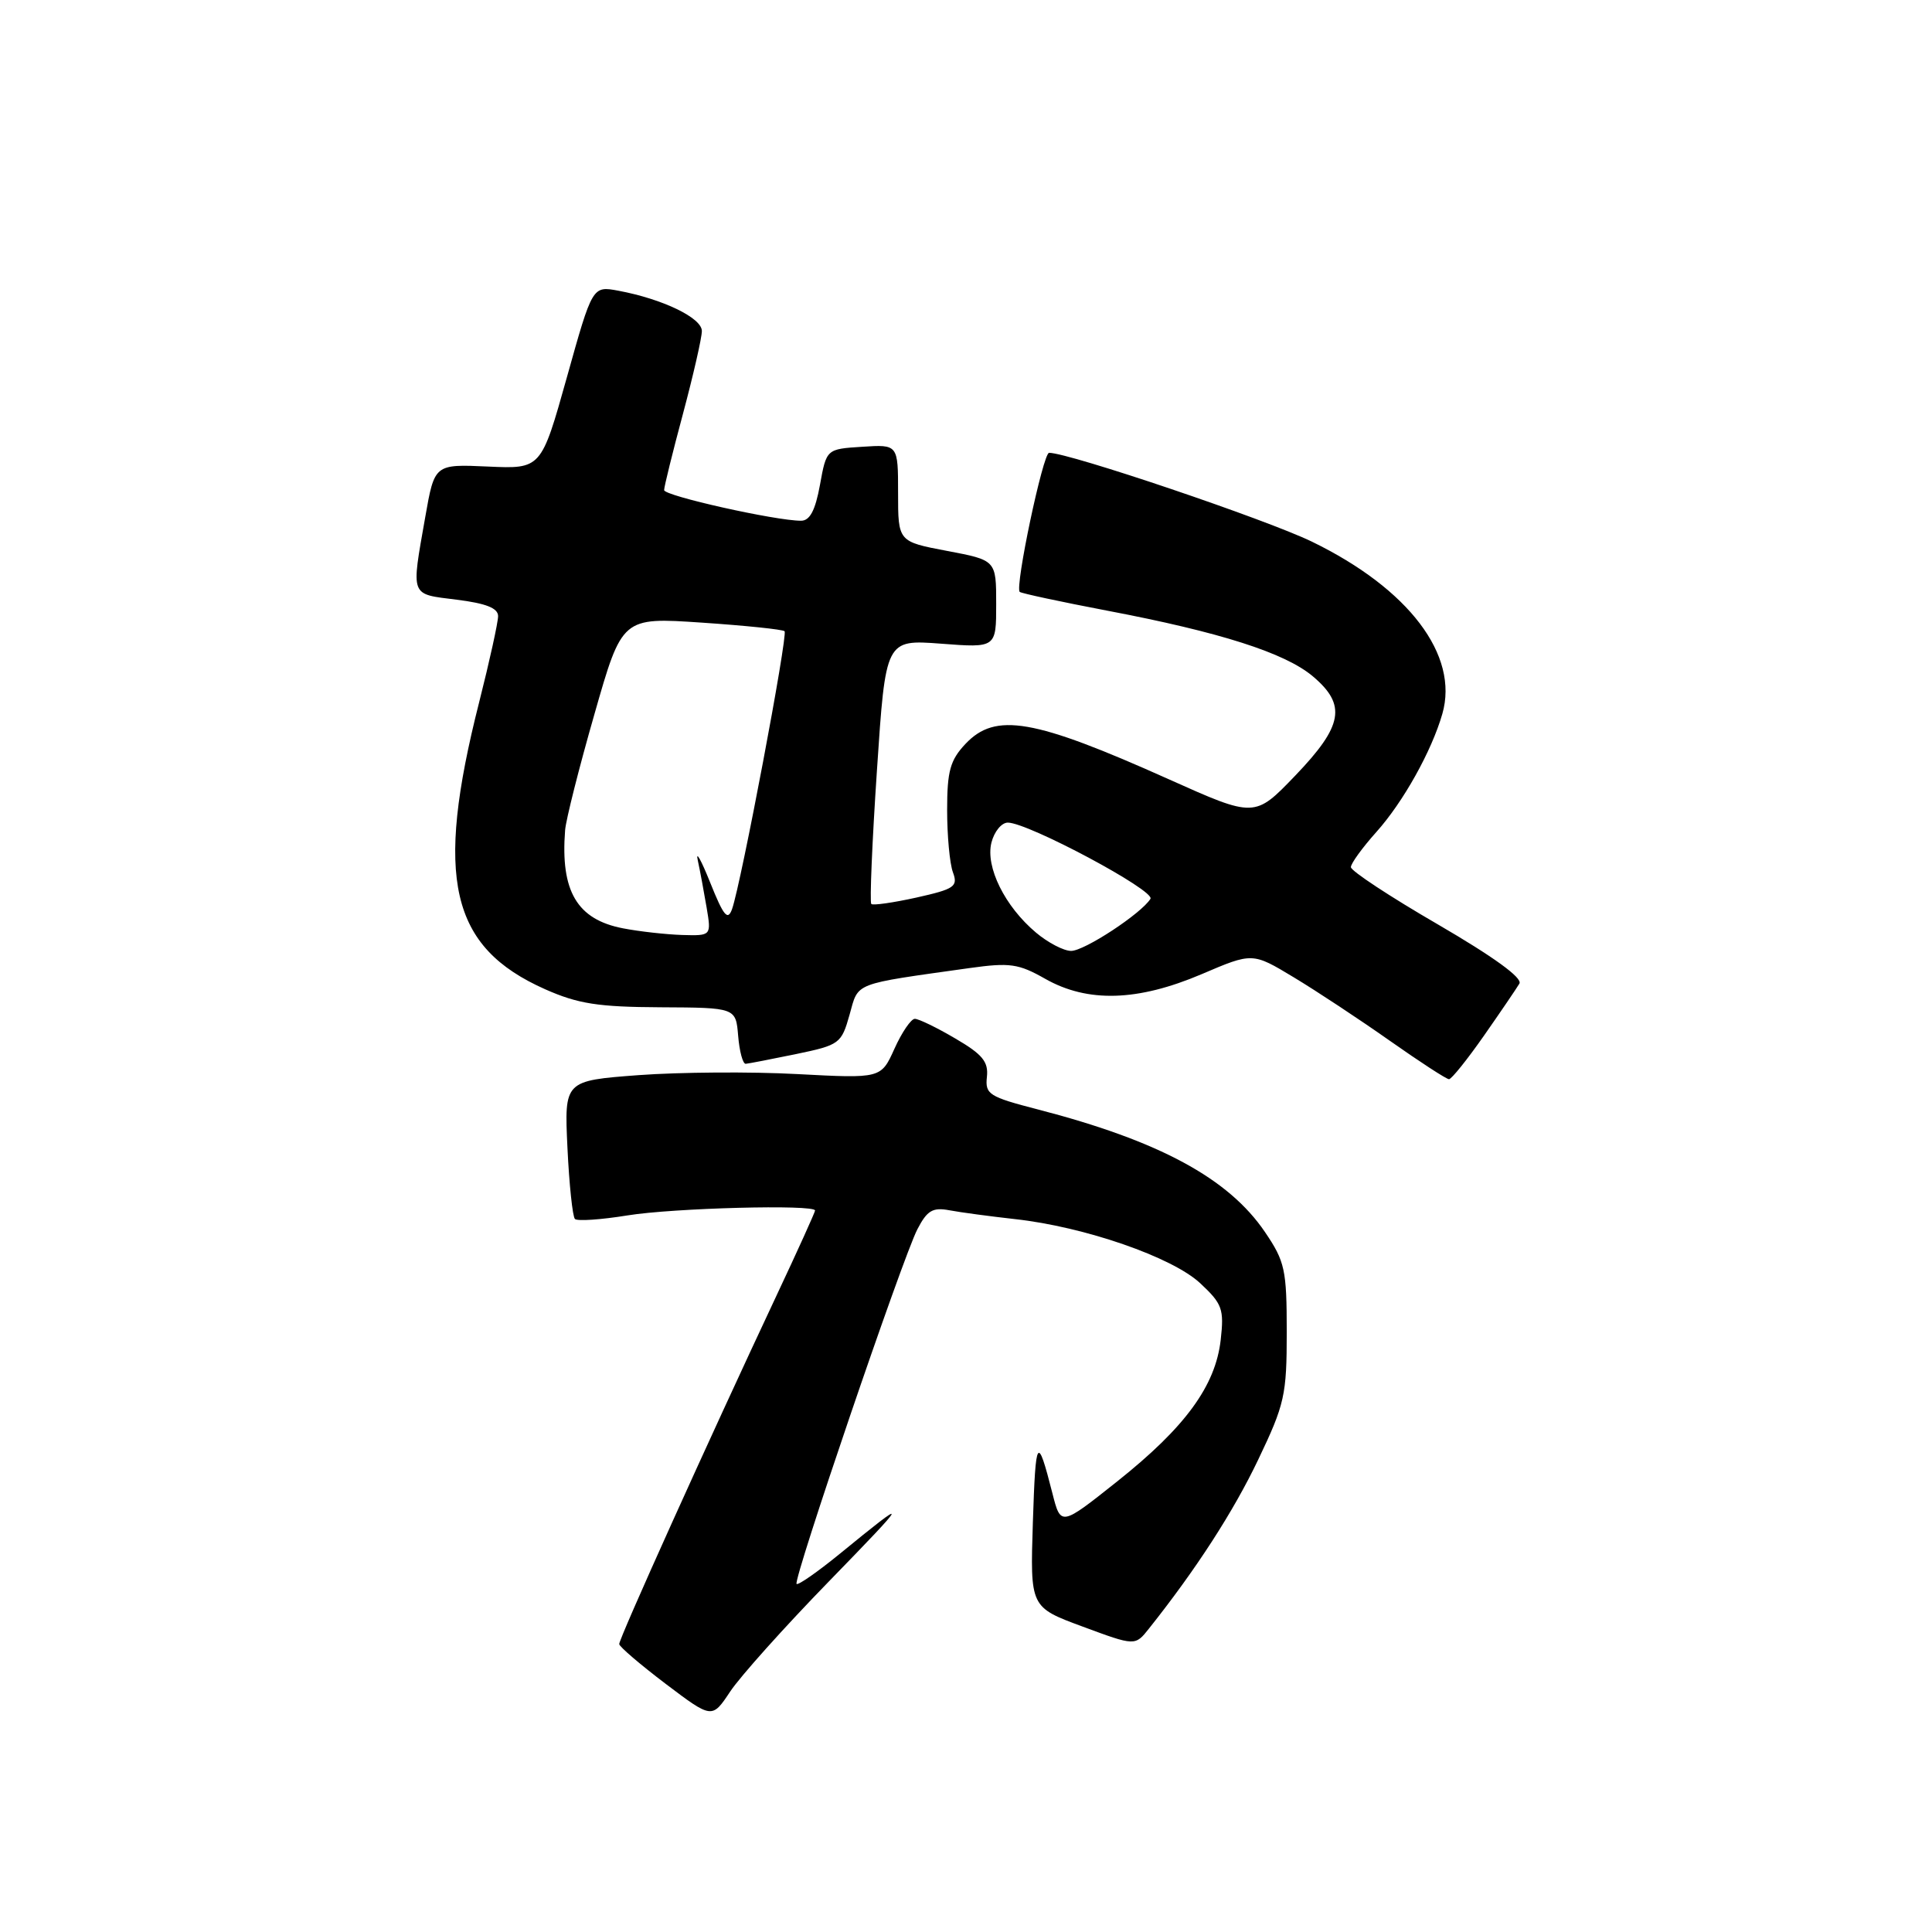 <?xml version="1.0" encoding="UTF-8" standalone="no"?>
<!DOCTYPE svg PUBLIC "-//W3C//DTD SVG 1.1//EN" "http://www.w3.org/Graphics/SVG/1.1/DTD/svg11.dtd" >
<svg xmlns="http://www.w3.org/2000/svg" xmlns:xlink="http://www.w3.org/1999/xlink" version="1.1" viewBox="0 0 256 256">
 <g >
 <path fill="currentColor"
d=" M 109.84 209.54 C 120.62 198.46 120.73 198.16 111.21 205.94 C 108.30 208.31 105.76 210.08 105.55 209.88 C 105.06 209.37 119.60 166.66 121.56 162.88 C 122.85 160.39 123.59 159.95 125.81 160.37 C 127.29 160.65 131.20 161.17 134.50 161.54 C 143.70 162.55 155.34 166.58 159.04 170.04 C 161.96 172.76 162.21 173.46 161.75 177.54 C 161.06 183.64 157.06 189.12 148.03 196.30 C 140.56 202.24 140.56 202.24 139.45 197.87 C 137.45 190.03 137.23 190.36 136.86 201.73 C 136.50 212.96 136.50 212.96 143.45 215.53 C 150.41 218.11 150.41 218.11 152.24 215.80 C 158.50 207.93 163.42 200.32 166.72 193.41 C 170.23 186.07 170.50 184.85 170.50 176.50 C 170.50 168.24 170.26 167.15 167.62 163.26 C 162.79 156.13 153.58 151.16 137.50 147.00 C 131.04 145.33 130.52 145.00 130.77 142.70 C 130.99 140.69 130.19 139.71 126.59 137.61 C 124.15 136.17 121.73 135.00 121.22 135.00 C 120.72 135.00 119.50 136.78 118.52 138.96 C 116.74 142.91 116.74 142.91 105.62 142.32 C 99.50 141.99 90.06 142.06 84.63 142.46 C 74.77 143.20 74.77 143.20 75.19 152.08 C 75.42 156.95 75.87 161.20 76.18 161.52 C 76.49 161.83 79.62 161.62 83.13 161.05 C 89.22 160.06 108.00 159.57 108.00 160.40 C 108.00 160.61 105.71 165.68 102.90 171.65 C 93.88 190.85 82.00 217.17 82.05 217.85 C 82.08 218.21 84.86 220.58 88.22 223.13 C 94.35 227.76 94.35 227.76 96.76 224.13 C 98.09 222.13 103.97 215.57 109.84 209.54 Z  M 196.62 137.25 C 198.83 134.09 200.95 130.97 201.33 130.33 C 201.77 129.58 197.90 126.78 190.51 122.48 C 184.18 118.81 179.00 115.40 179.00 114.90 C 179.00 114.41 180.52 112.32 182.37 110.25 C 185.93 106.28 189.70 99.53 191.12 94.58 C 193.35 86.82 186.67 78.01 173.83 71.77 C 167.77 68.83 141.66 60.00 139.01 60.00 C 138.21 60.00 134.45 77.81 135.12 78.43 C 135.33 78.62 140.55 79.74 146.73 80.92 C 161.66 83.76 170.25 86.50 173.95 89.61 C 178.46 93.41 177.97 96.16 171.63 102.77 C 166.26 108.36 166.26 108.36 154.88 103.26 C 136.95 95.22 131.90 94.35 127.92 98.58 C 125.90 100.73 125.50 102.17 125.50 107.33 C 125.50 110.72 125.84 114.44 126.27 115.59 C 126.96 117.47 126.49 117.80 121.44 118.93 C 118.36 119.61 115.66 120.00 115.45 119.78 C 115.23 119.56 115.56 111.58 116.20 102.06 C 117.35 84.74 117.35 84.74 124.68 85.29 C 132.00 85.85 132.00 85.85 132.00 80.04 C 132.00 74.23 132.00 74.23 125.50 73.00 C 119.00 71.77 119.00 71.77 119.00 65.33 C 119.00 58.89 119.00 58.89 114.25 59.20 C 109.51 59.50 109.51 59.50 108.65 64.25 C 108.03 67.64 107.31 69.00 106.14 69.00 C 102.76 69.00 88.00 65.70 88.00 64.94 C 88.00 64.50 89.12 59.95 90.50 54.82 C 91.87 49.69 93.00 44.76 93.00 43.86 C 93.00 42.12 87.82 39.62 81.93 38.52 C 78.50 37.88 78.50 37.88 75.11 50.01 C 71.71 62.14 71.71 62.14 64.65 61.82 C 57.58 61.50 57.58 61.50 56.35 68.50 C 54.47 79.20 54.28 78.68 60.50 79.46 C 64.41 79.95 66.00 80.58 66.00 81.64 C 66.00 82.46 64.87 87.60 63.49 93.05 C 57.56 116.41 59.65 125.49 72.23 131.08 C 76.58 133.01 79.25 133.43 87.50 133.47 C 97.50 133.52 97.50 133.52 97.81 137.26 C 97.98 139.32 98.43 140.98 98.81 140.96 C 99.19 140.93 102.19 140.35 105.48 139.67 C 111.25 138.47 111.49 138.29 112.57 134.46 C 113.79 130.11 112.86 130.47 128.50 128.27 C 133.81 127.53 134.96 127.69 138.50 129.70 C 144.13 132.89 150.75 132.69 159.23 129.08 C 165.96 126.20 165.96 126.20 171.43 129.50 C 174.44 131.31 180.16 135.09 184.15 137.90 C 188.13 140.70 191.66 143.00 192.00 143.00 C 192.33 143.00 194.41 140.41 196.62 137.25 Z  M 137.28 123.58 C 133.15 120.11 130.56 114.88 131.37 111.65 C 131.74 110.19 132.71 109.00 133.54 109.00 C 136.23 109.00 153.11 118.02 152.44 119.10 C 151.23 121.05 143.70 126.00 141.93 126.00 C 140.95 126.00 138.86 124.91 137.28 123.58 Z  M 82.56 123.01 C 76.46 121.84 74.25 118.09 74.88 110.00 C 74.99 108.62 76.73 101.72 78.76 94.65 C 82.43 81.79 82.43 81.79 92.97 82.50 C 98.76 82.89 103.70 83.40 103.96 83.64 C 104.43 84.10 98.20 117.09 97.00 120.46 C 96.43 122.05 95.88 121.38 94.11 116.96 C 92.91 113.96 92.16 112.62 92.46 114.00 C 92.76 115.38 93.28 118.19 93.63 120.25 C 94.26 124.00 94.26 124.00 90.38 123.89 C 88.25 123.82 84.73 123.43 82.56 123.01 Z "/>
</g>
</svg>